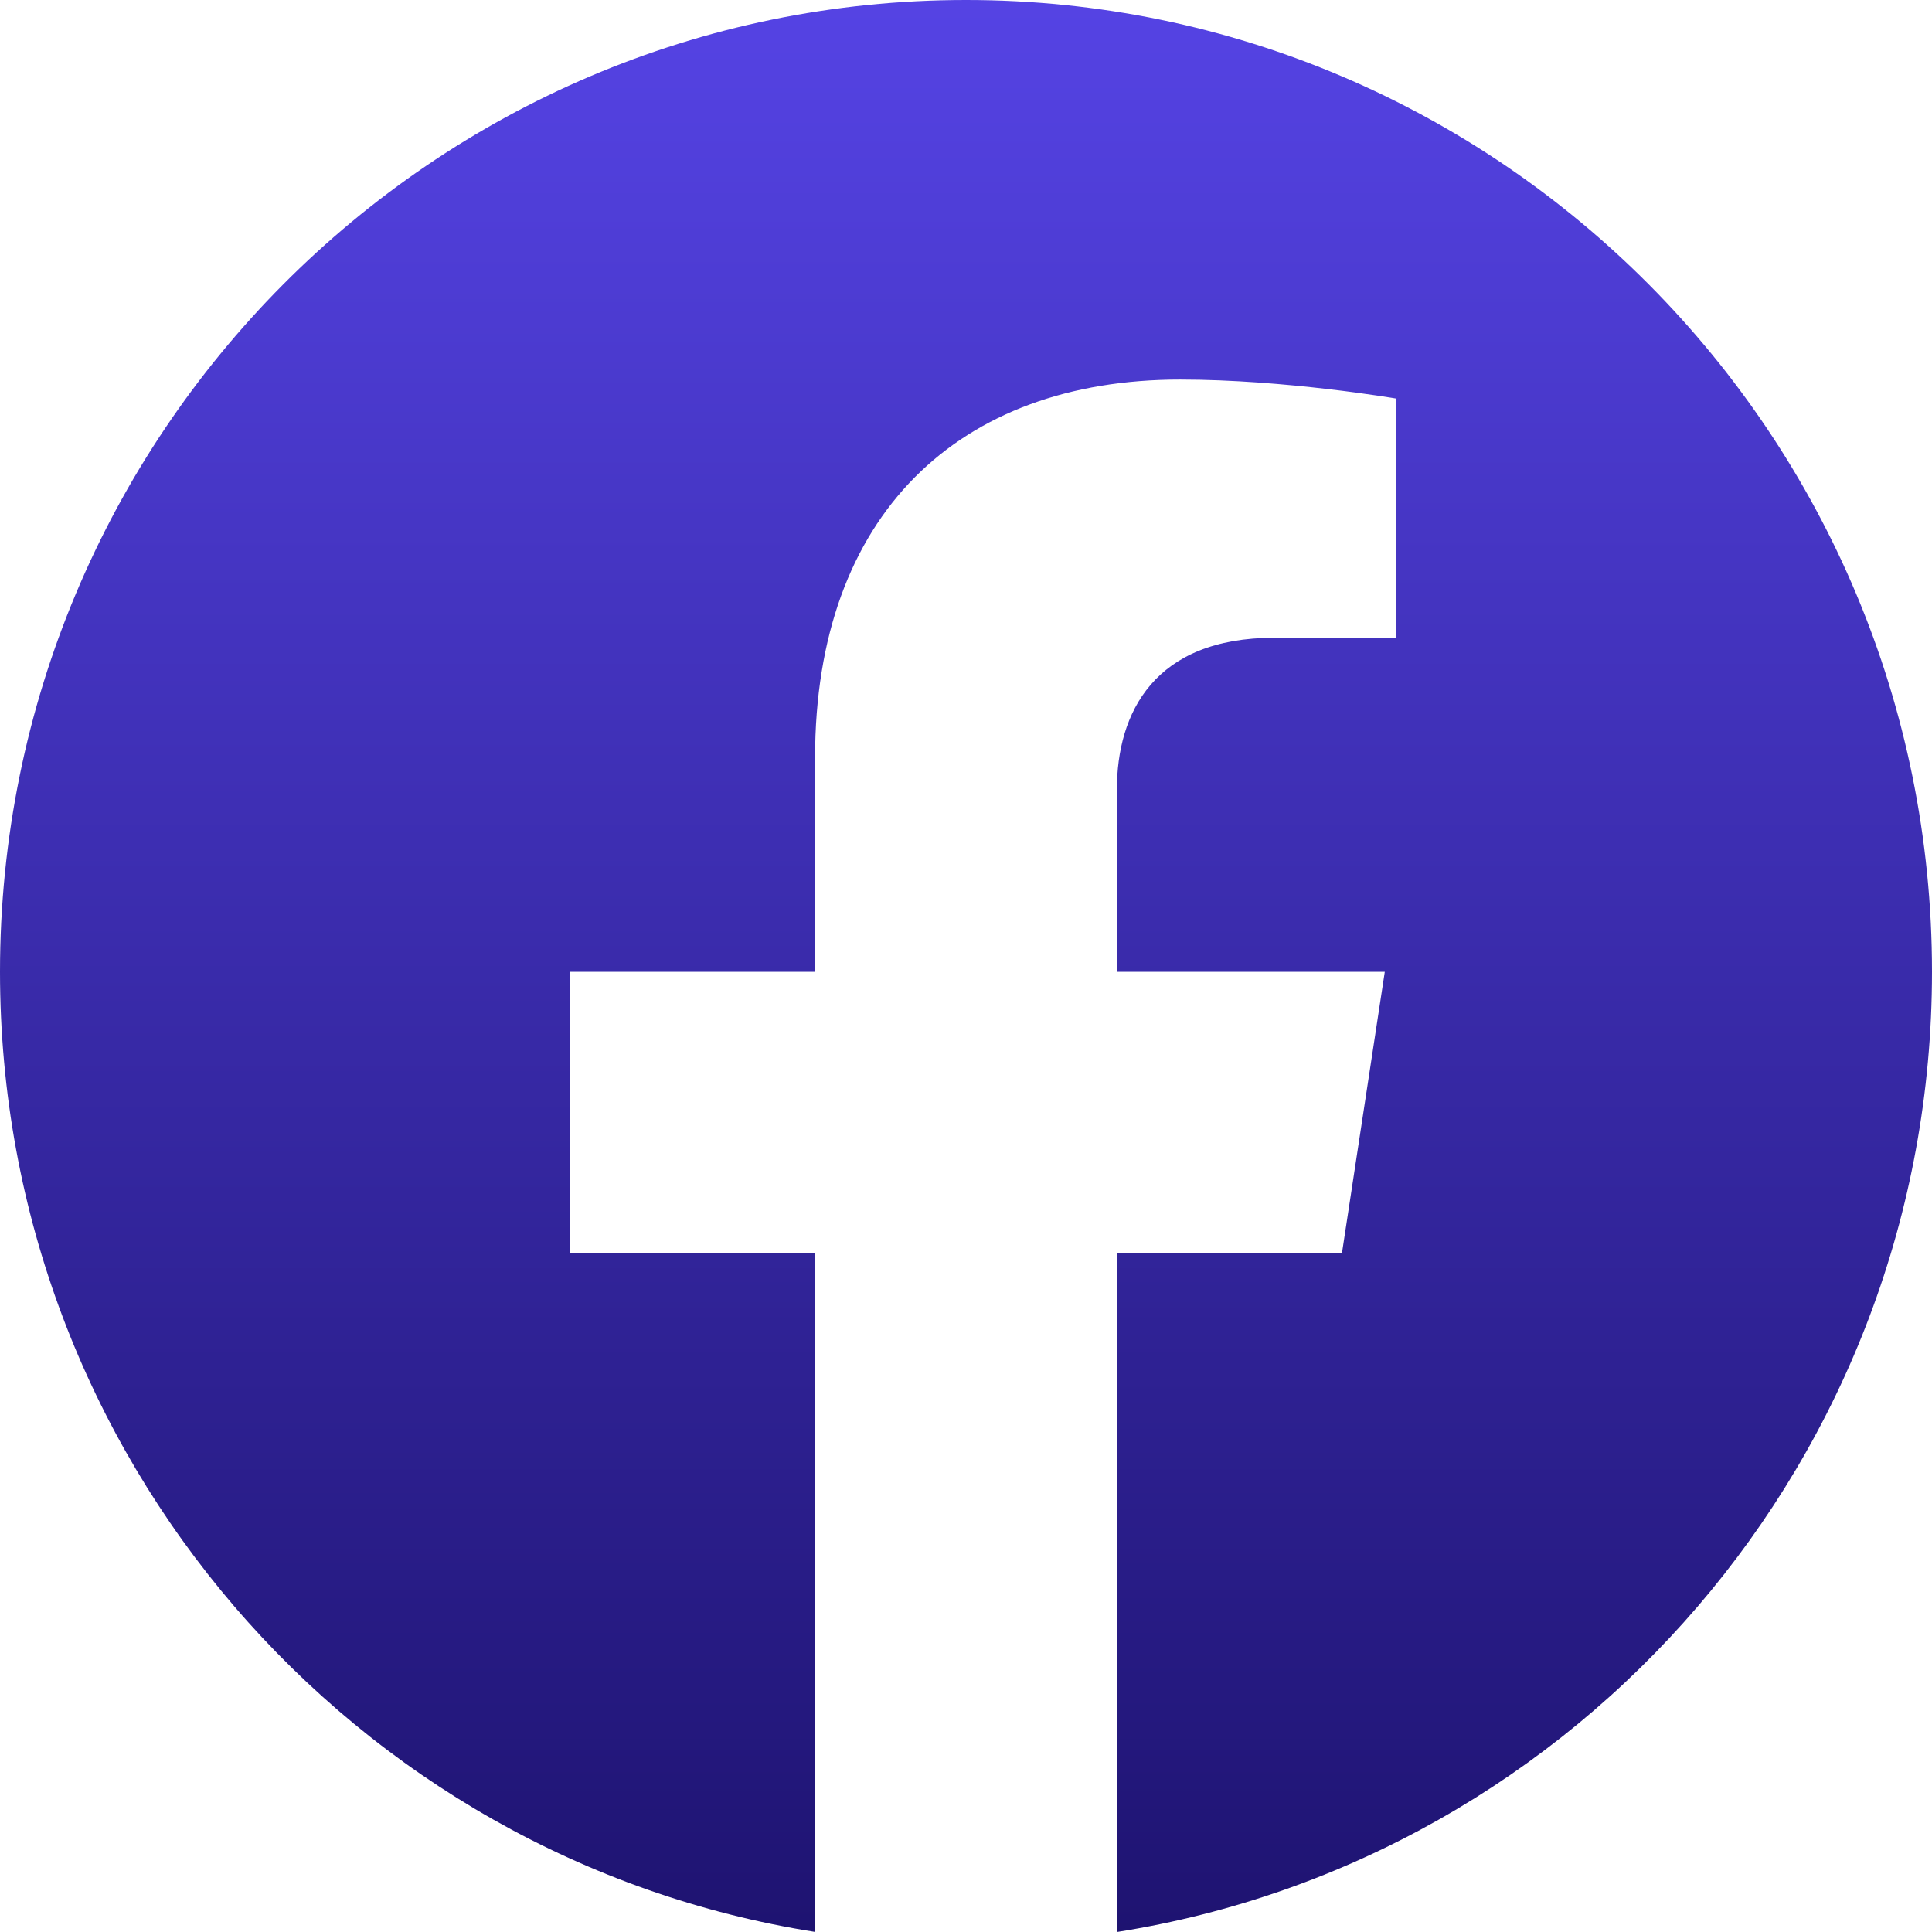 <svg width="50" height="50" viewBox="0 0 50 50" fill="none" xmlns="http://www.w3.org/2000/svg">
<path fill-rule="evenodd" clip-rule="evenodd" d="M50 25.151C50 11.262 38.806 0 25 0C11.194 0 0 11.262 0 25.151C0 37.704 9.141 48.109 21.094 49.998V32.423H14.744V25.151H21.094V19.61C21.094 13.308 24.827 9.823 30.537 9.823C33.272 9.823 36.134 10.315 36.134 10.315V16.505H32.98C29.876 16.505 28.905 18.443 28.905 20.435V25.151H35.838L34.731 32.423H28.906V50C40.859 48.112 50 37.707 50 25.151Z" fill="url(#paint0_linear_11_451)"/>
<defs>
<linearGradient id="paint0_linear_11_451" x1="25" y1="0" x2="25" y2="50" gradientUnits="userSpaceOnUse">
<stop stop-color="#5543E4"/>
<stop offset="1" stop-color="#1E1371"/>
</linearGradient>
</defs>
</svg>
